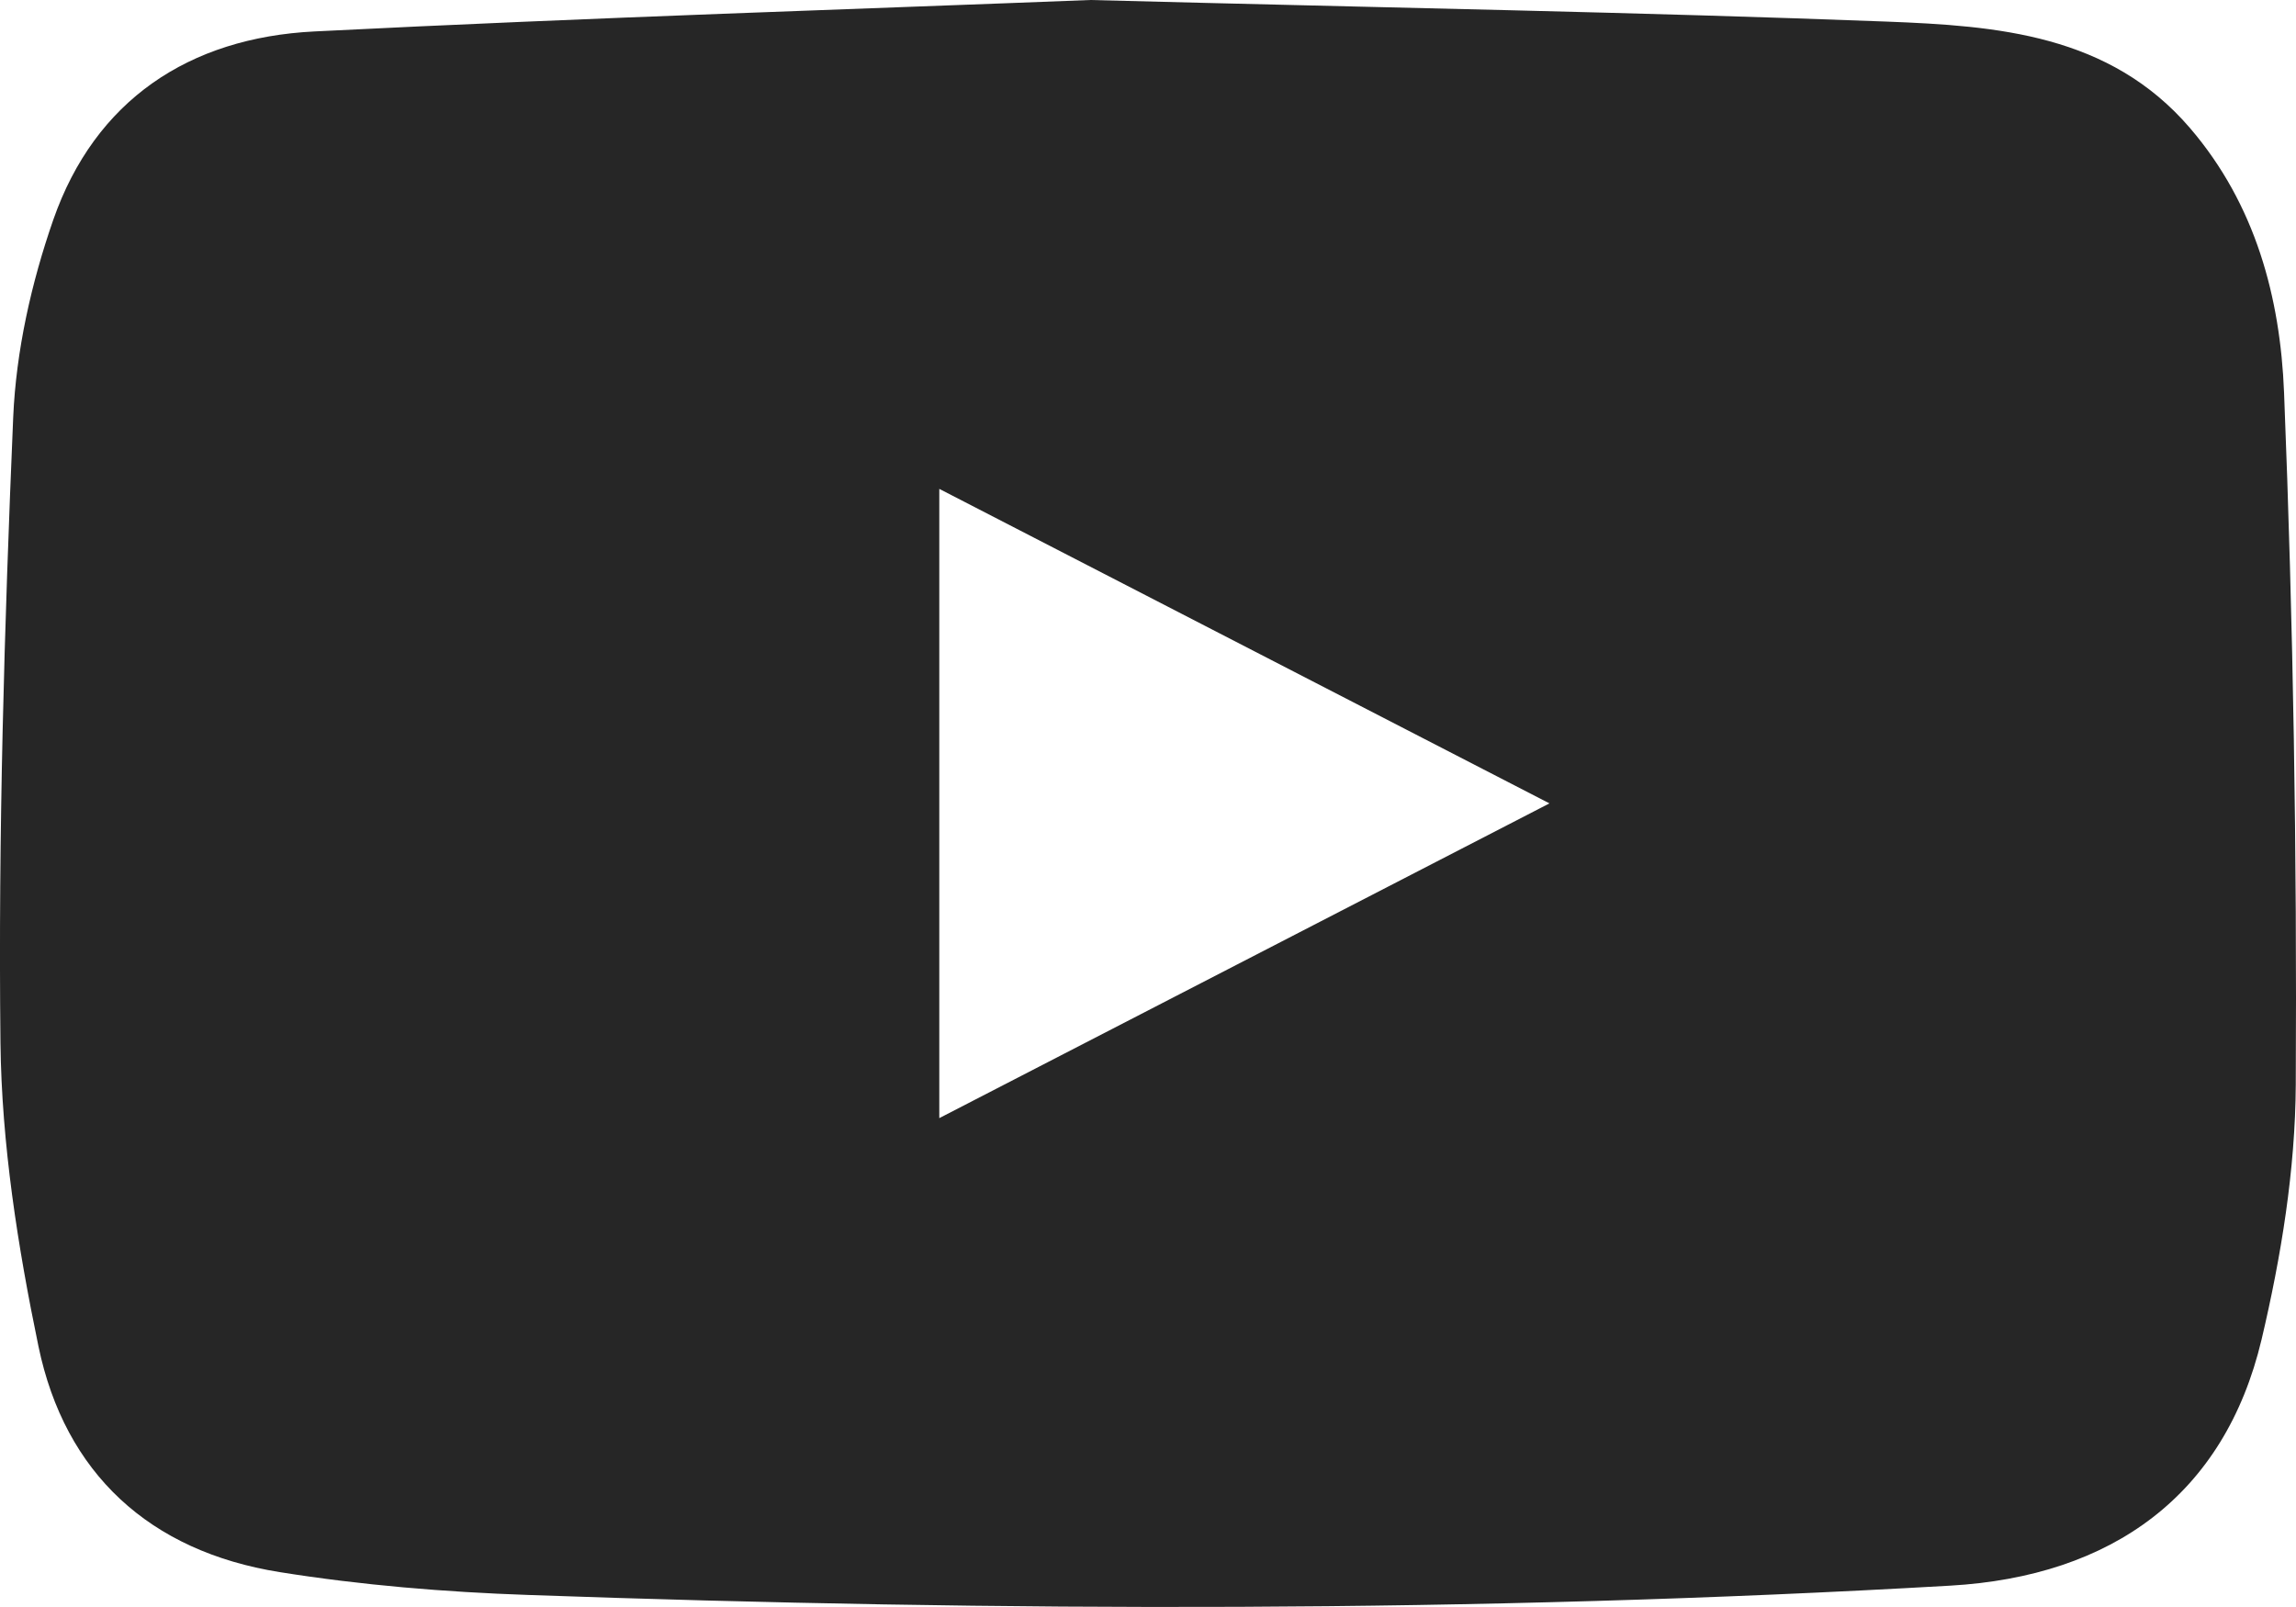 <svg width="20" height="14" viewBox="0 0 20 14" fill="none" xmlns="http://www.w3.org/2000/svg" xmlns:xlink="http://www.w3.org/1999/xlink">
	<desc>
			Created with Pixso.
	</desc>
	<defs/>
	<path id="Fill 1" d="M8.182 9.741L8.182 4.259C9.965 5.178 11.694 6.07 13.497 6.999C11.705 7.924 9.98 8.813 8.182 9.741ZM19.896 3.42C19.863 2.593 19.648 1.782 19.077 1.116C18.375 0.298 17.396 0.225 16.431 0.188C14.286 0.106 12.139 0.069 9.497 0C7.573 0.076 5.153 0.152 2.737 0.274C1.647 0.329 0.828 0.872 0.464 1.915C0.273 2.464 0.14 3.056 0.115 3.635C0.038 5.45 -0.016 7.268 0.004 9.084C0.014 9.968 0.155 10.861 0.335 11.729C0.565 12.836 1.303 13.515 2.436 13.696C3.149 13.81 3.876 13.87 4.598 13.895C8.729 14.041 12.859 14.052 16.988 13.814C18.397 13.733 19.378 13.025 19.7 11.67C19.871 10.946 19.994 10.191 19.998 9.45C20.009 7.439 19.976 5.428 19.896 3.42Z" fill="#262626" fill-opacity="1" fill-rule="evenodd"/>
</svg>
